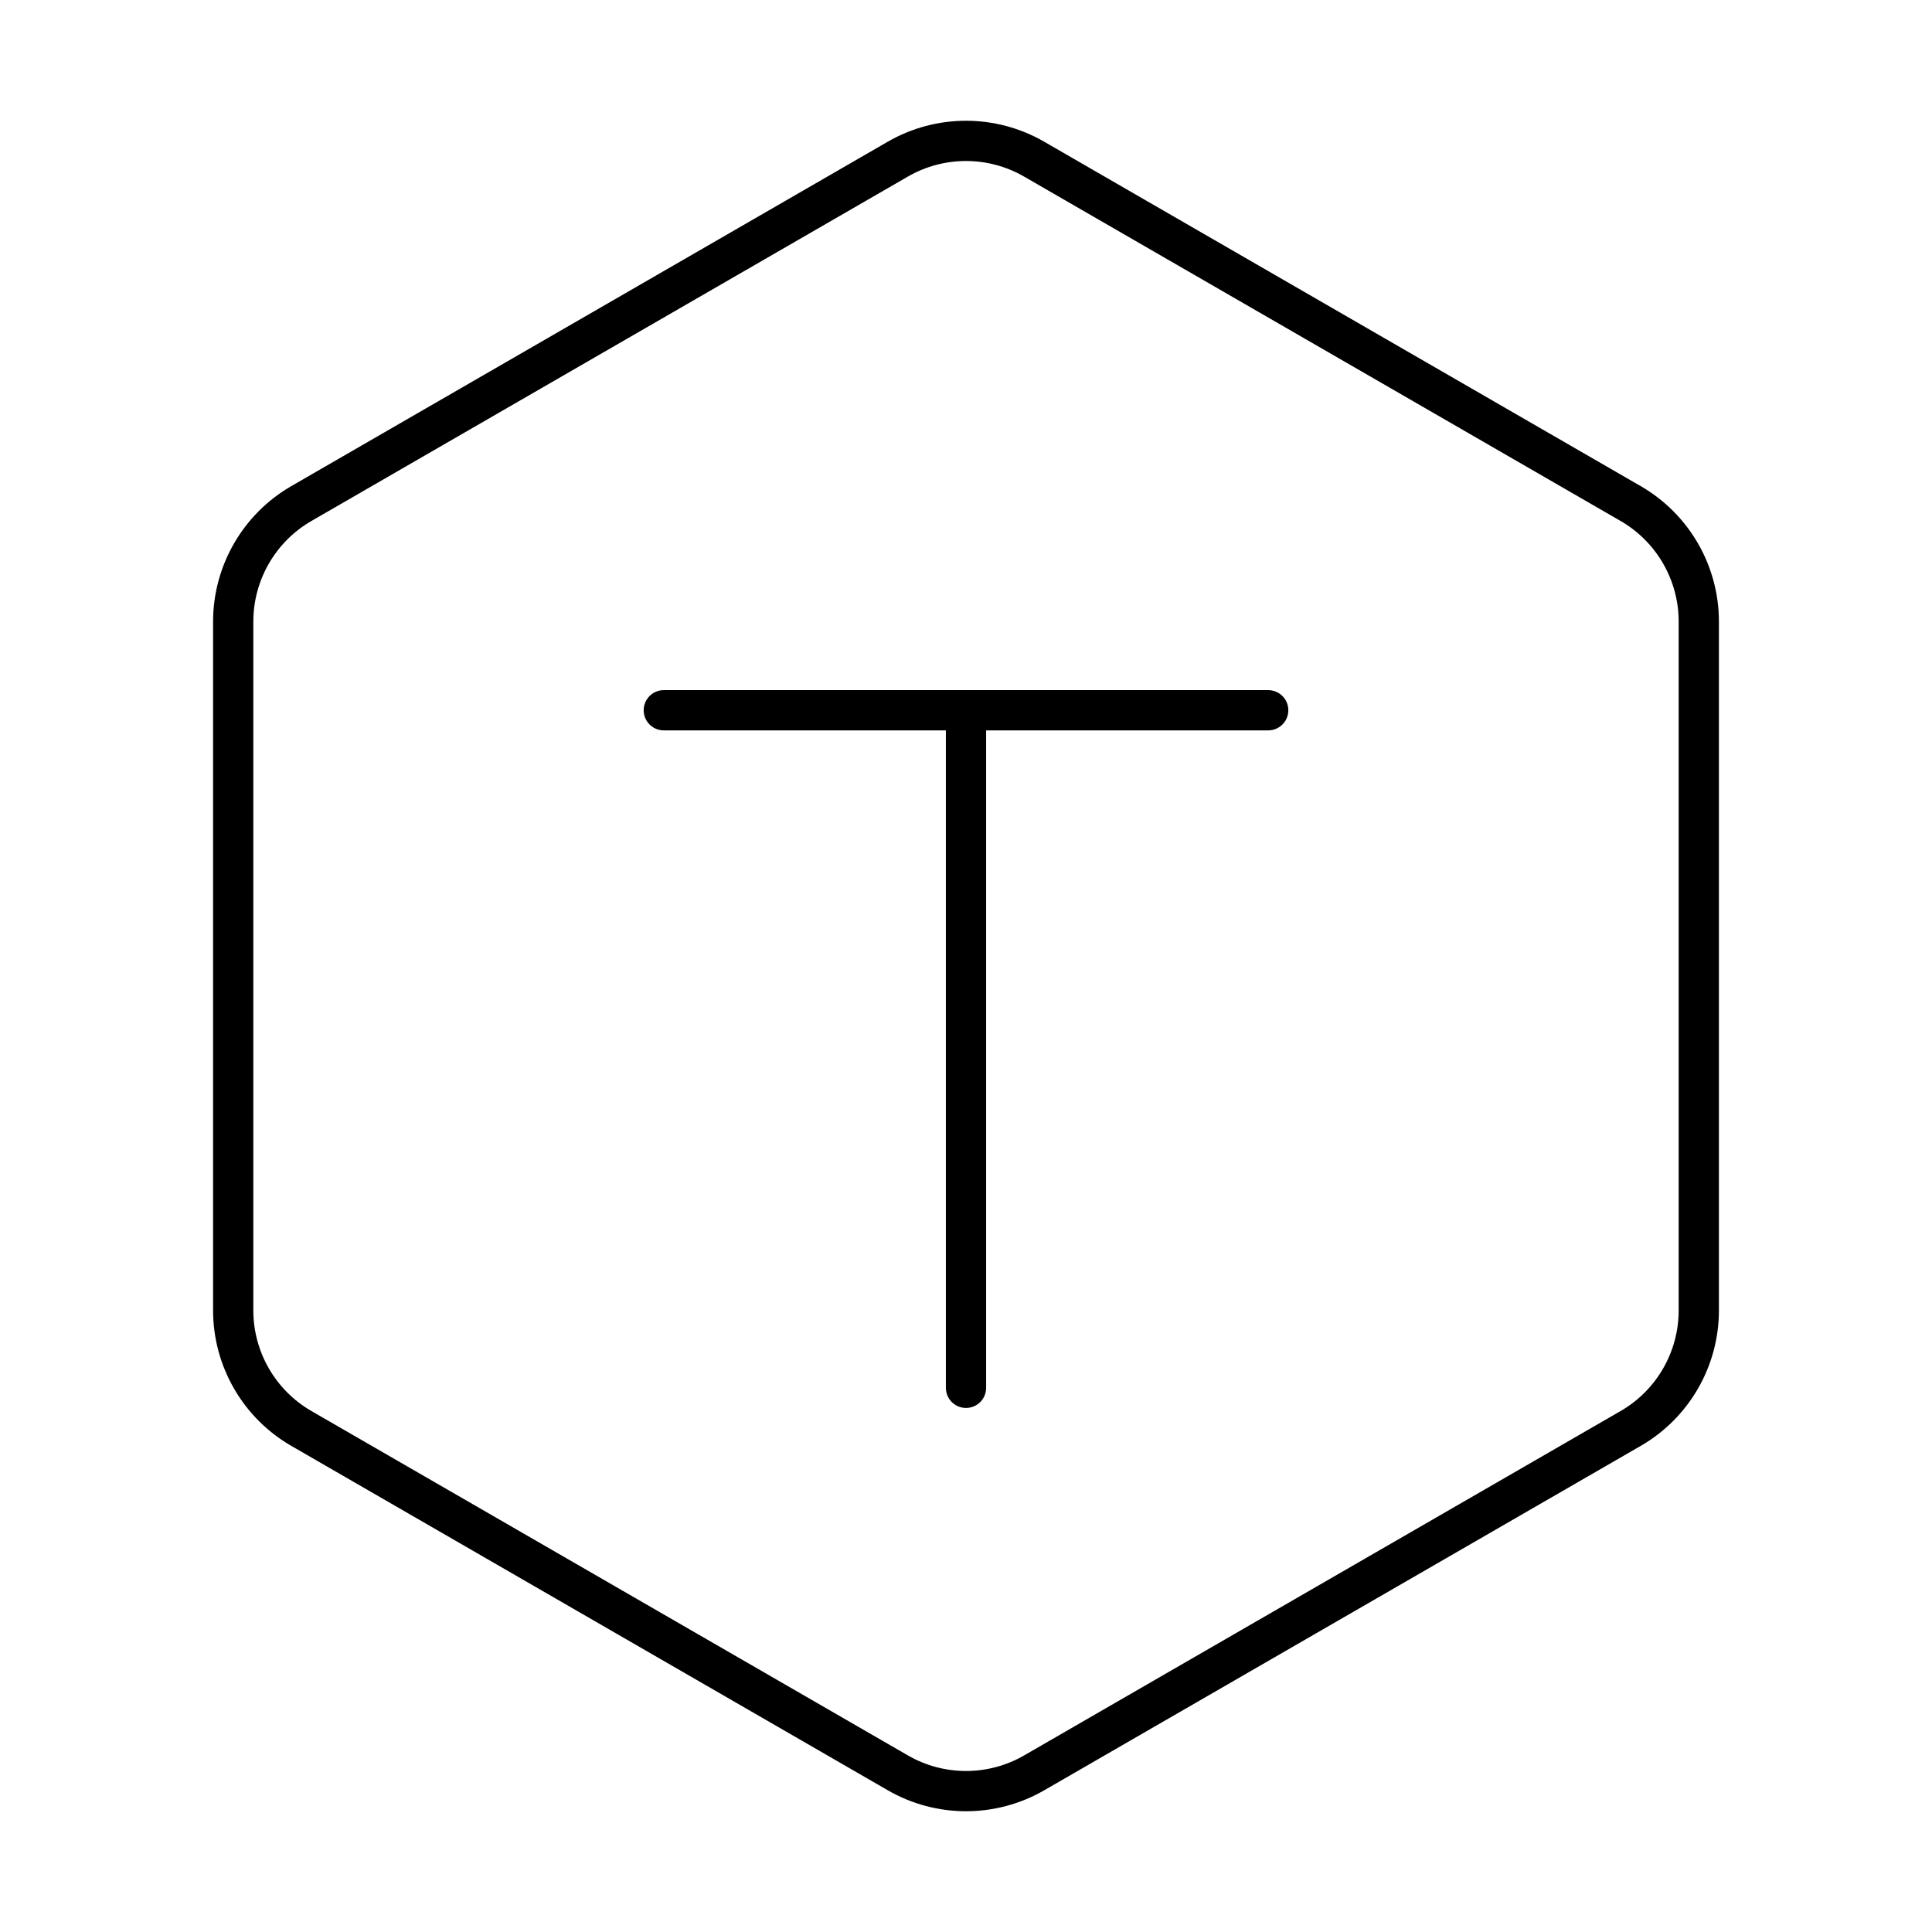 <?xml version="1.0" encoding="UTF-8"?><svg id="a" xmlns="http://www.w3.org/2000/svg" viewBox="0 0 48 48"><defs><style>.b{fill:none;stroke:#000;stroke-linecap:round;stroke-linejoin:round;}</style></defs><line class="b" x1="16.492" y1="17.646" x2="31.508" y2="17.646"/><line class="b" x1="24" y1="34.48" x2="24" y2="17.646"/><path class="b" d="M40.513,35.49l-14.819,8.556c-1.048.605-2.339.605-3.387,0l-14.819-8.556c-1.048-.605-1.694-1.723-1.694-2.934V15.444c0-1.21.646-2.329,1.694-2.934L22.306,3.954c1.048-.605,2.339-.605,3.387,0l14.819,8.556c1.048.605,1.694,1.723,1.694,2.934v17.113c0,1.21-.646,2.329-1.694,2.934Z"/></svg>